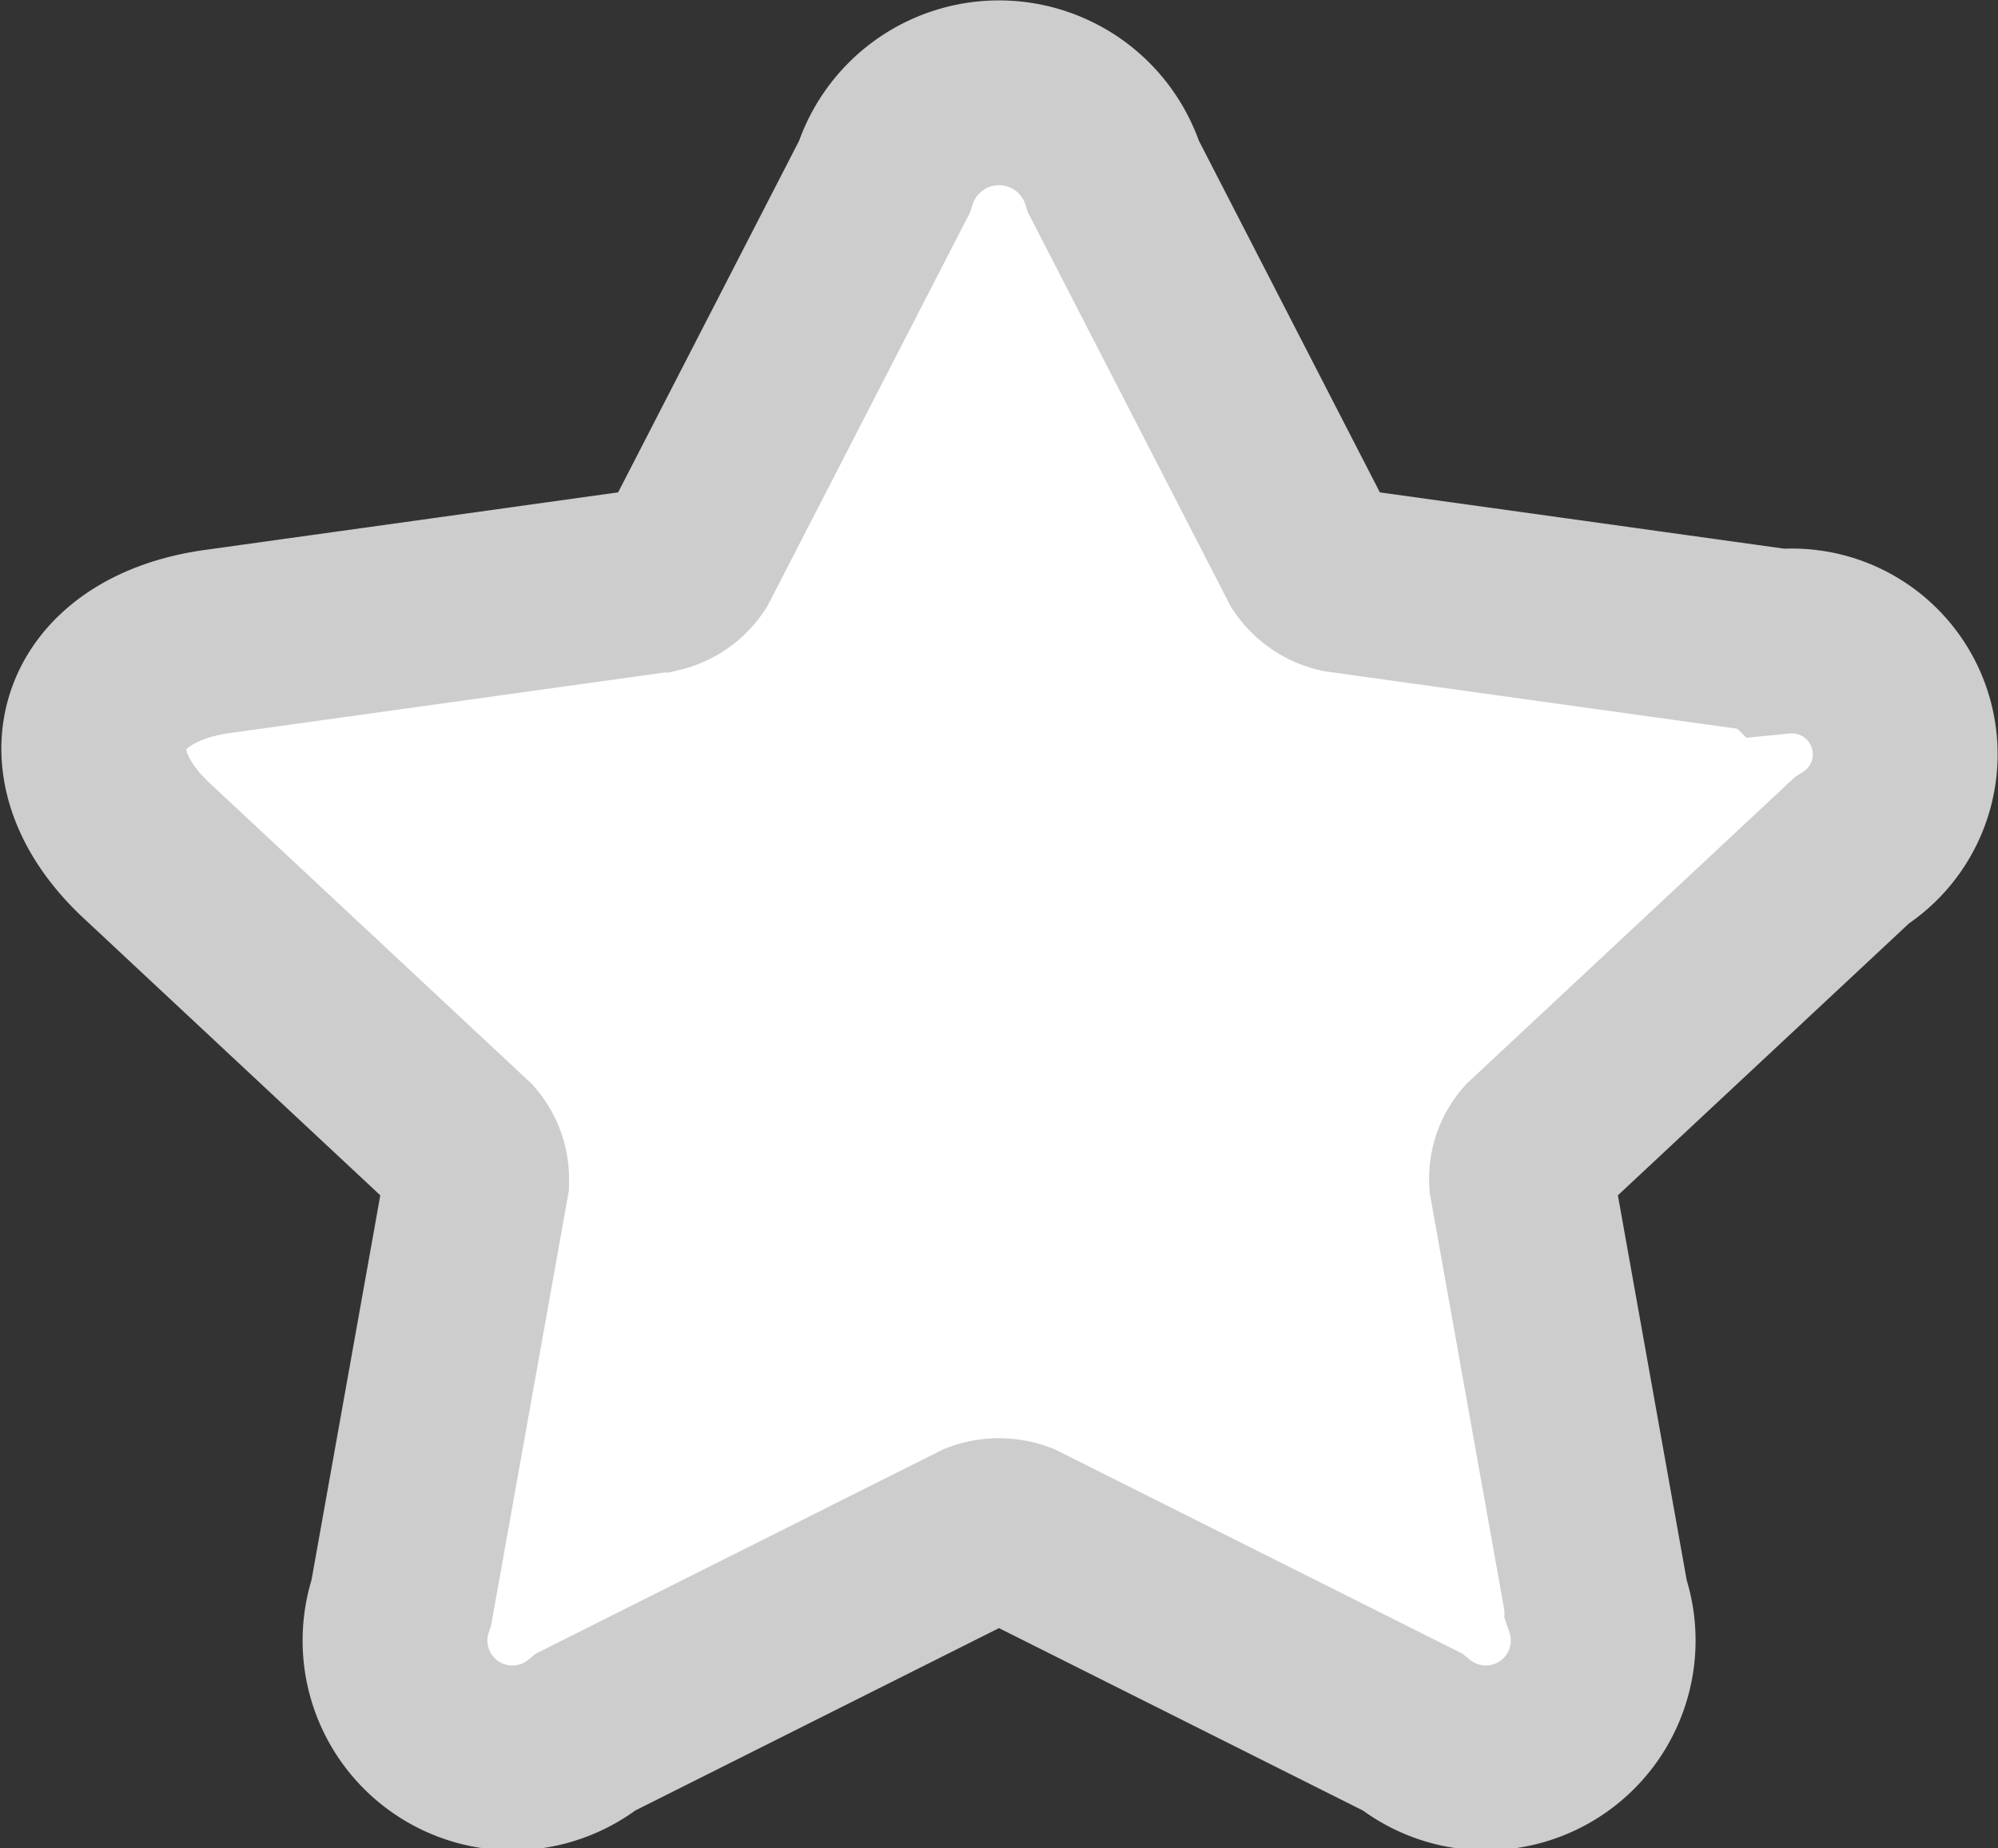 <svg xmlns="http://www.w3.org/2000/svg" width="10.812" height="10" viewBox="0 0 10.812 10">
  <rect x="0" y="0" width="10.812" height="10" fill="#333333" stroke="none"/>
<defs>
    <style>
      .cls-1 {
        fill: #fff;
        stroke: #cdcdcd;
        stroke-width: 1px;
        fill-rule: evenodd;
      }
    </style>
  </defs>
  <path id="Фигура_26_копия" data-name="Фигура 26 копия" class="cls-1" d="M477.766,743.87a0.635,0.635,0,0,1-1-.7l0.407-2.276a0.256,0.256,0,0,0-.061-0.181l-1.725-1.611c-0.506-.473-0.316-1.033.383-1.131l2.384-.332a0.266,0.266,0,0,0,.16-0.111l1.066-2.071a0.65,0.65,0,0,1,1.24,0l1.066,2.071a0.272,0.272,0,0,0,.161.111l2.384,0.332a0.613,0.613,0,0,1,.383,1.131l-1.725,1.611a0.251,0.251,0,0,0-.061.181l0.407,2.276a0.635,0.635,0,0,1-1,.7L480.1,742.8a0.284,0.284,0,0,0-.2,0Z" transform="translate(-474.594 -734.5)"/>
</svg>
